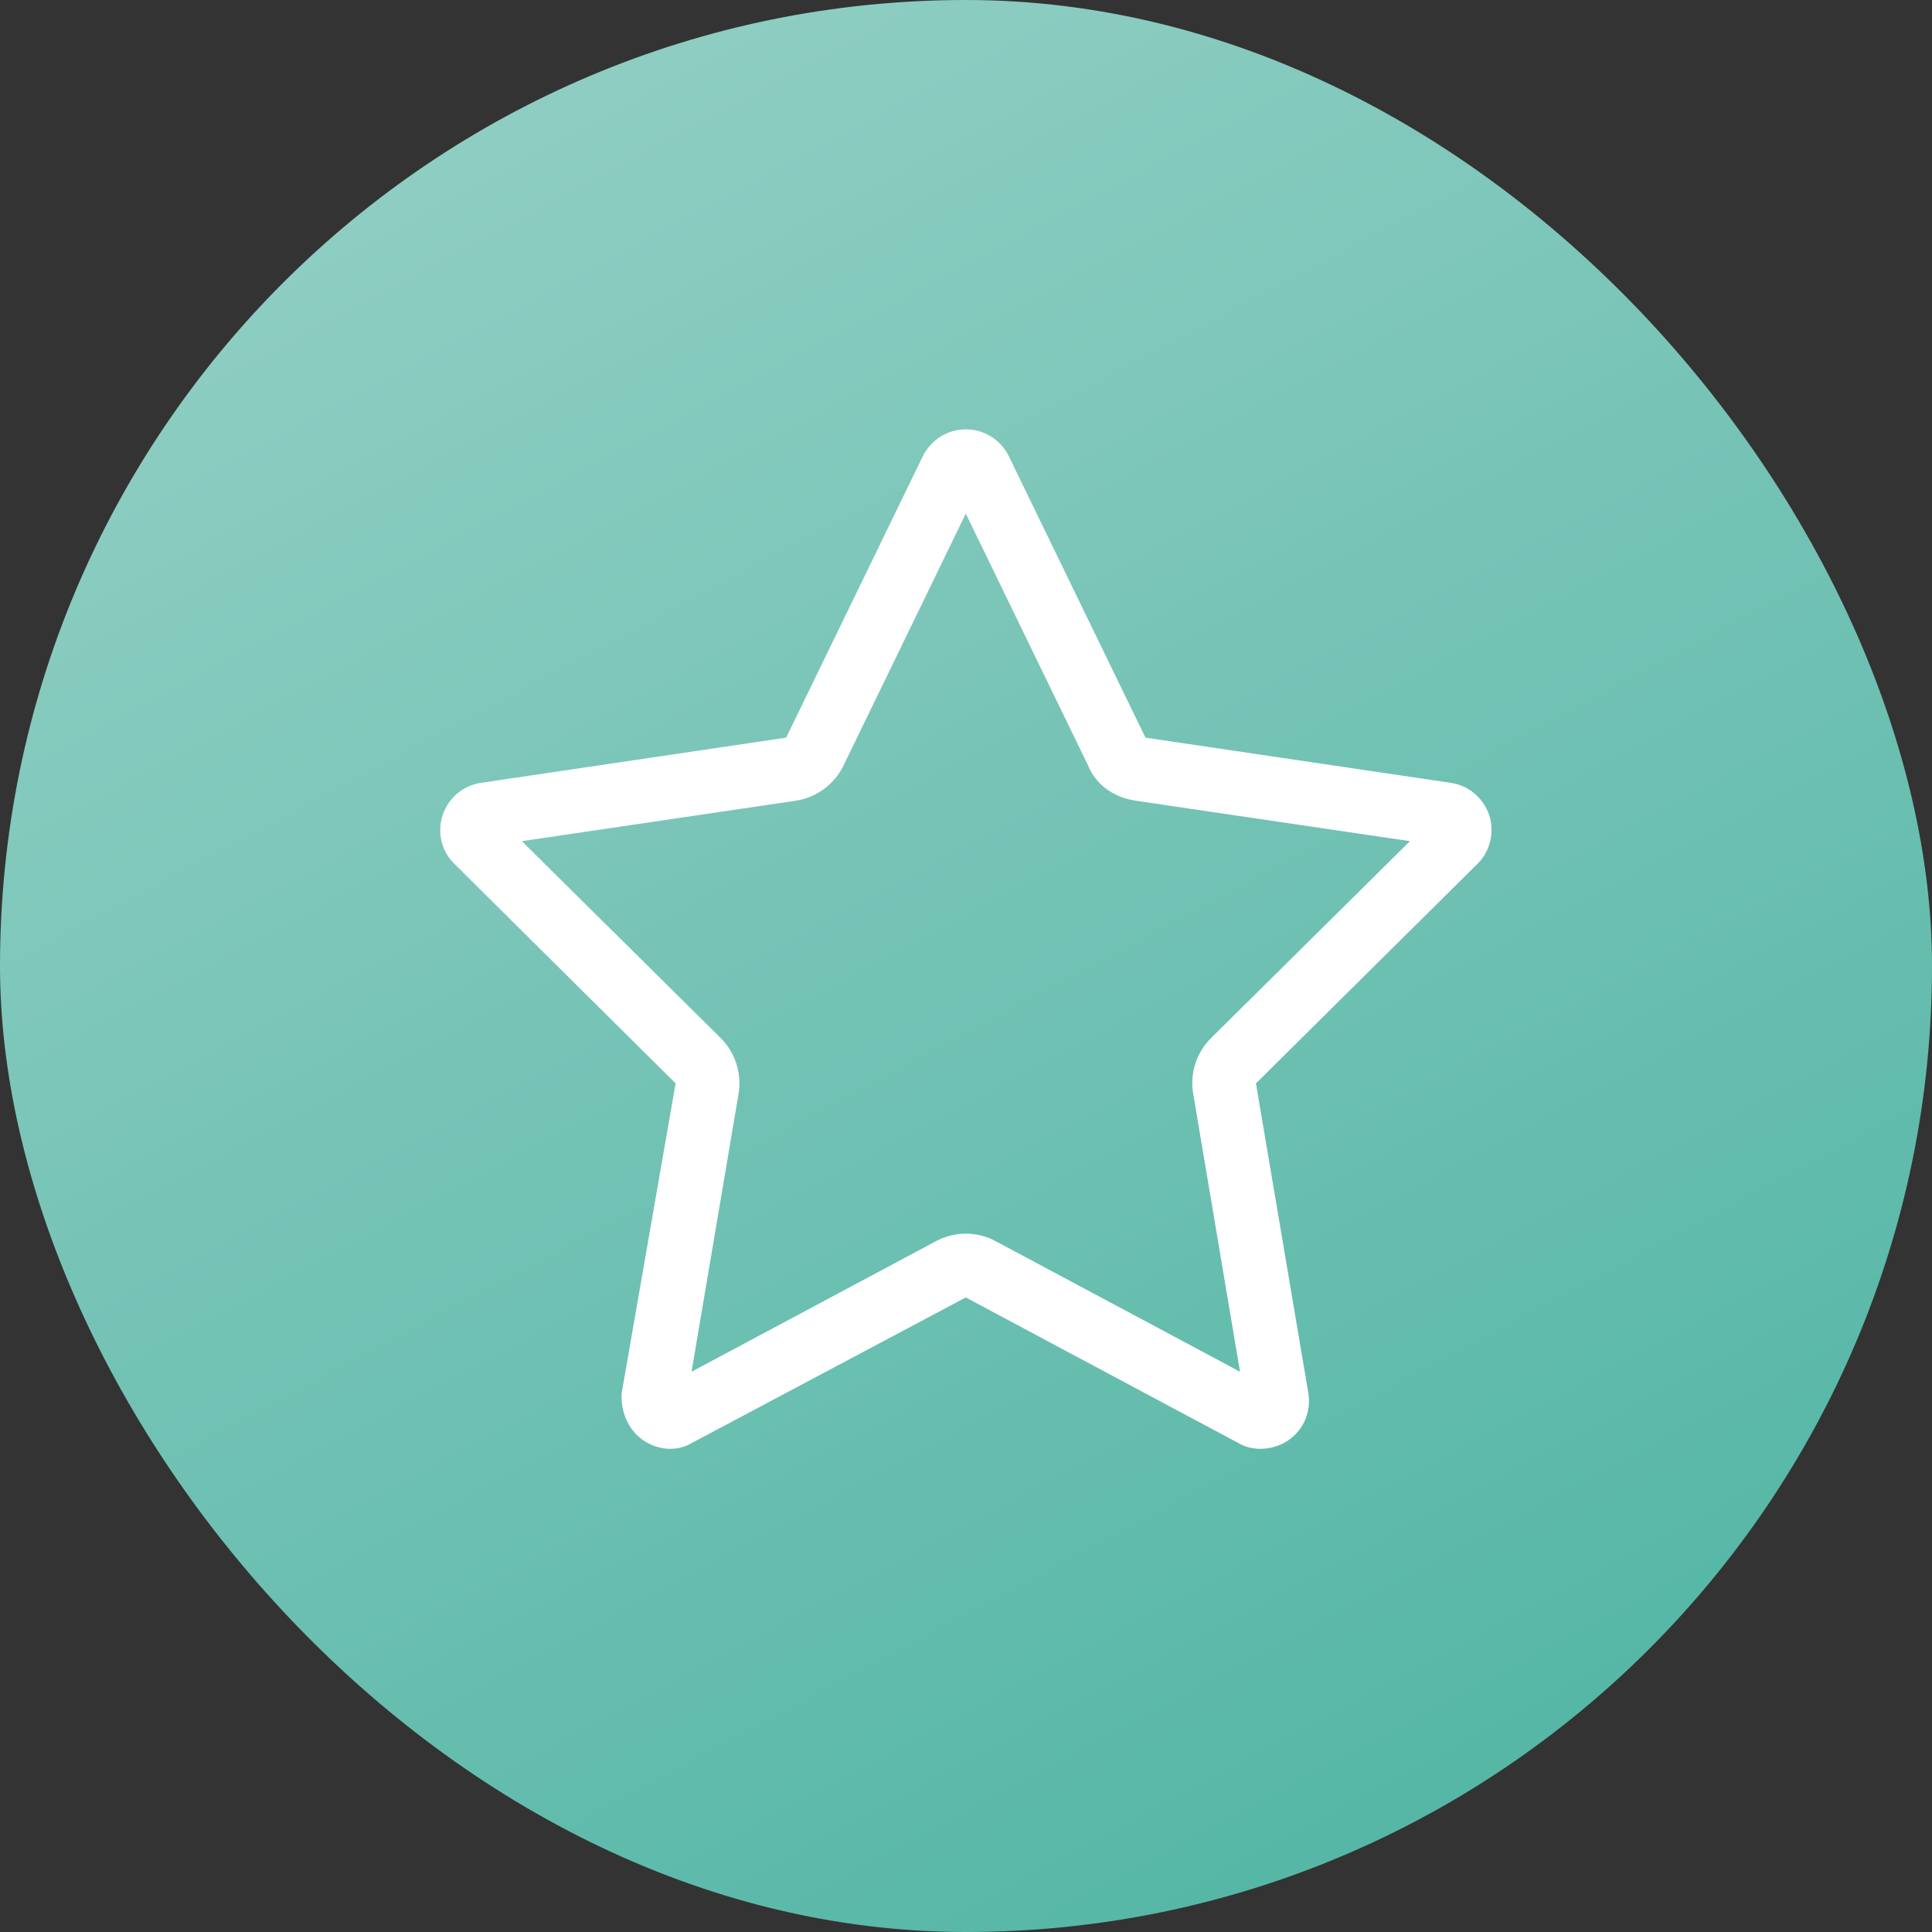 <svg width="36" height="36" viewBox="0 0 36 36" fill="none" xmlns="http://www.w3.org/2000/svg">
<rect x="0" y="0" width="36" height="36" fill="#333333" stroke="none"/>
<rect width="36" height="36" rx="18" fill="url(#paint0_linear_2265_20901)"/>
<path d="M17.996 24.176L12.883 26.892C12.615 27.052 12.252 27.026 11.973 26.829C11.699 26.633 11.562 26.291 11.584 25.957L12.589 20.187L8.467 16.097C8.227 15.864 8.142 15.511 8.248 15.188C8.353 14.869 8.63 14.635 8.964 14.587L14.649 13.745L17.195 8.502C17.347 8.195 17.655 8 17.996 8C18.338 8 18.649 8.195 18.798 8.502L21.344 13.745L27.032 14.587C27.366 14.635 27.641 14.869 27.749 15.188C27.853 15.511 27.767 15.864 27.53 16.097L23.403 20.187L24.379 25.957C24.435 26.291 24.297 26.633 24.019 26.829C23.744 27.026 23.348 27.052 23.08 26.892L17.996 24.176ZM15.718 14.264C15.547 14.617 15.213 14.861 14.823 14.921L9.724 15.674L13.428 19.341C13.699 19.611 13.825 20.001 13.762 20.383L12.886 25.56L17.436 23.13C17.788 22.94 18.208 22.94 18.557 23.13L23.106 25.56L22.234 20.383C22.167 20.001 22.294 19.611 22.568 19.341L26.272 15.674L21.169 14.921C20.75 14.861 20.416 14.617 20.275 14.264L17.996 9.57L15.718 14.264Z" fill="white"/>
<defs>
<linearGradient id="paint0_linear_2265_20901" x1="9.5" y1="-0.5" x2="29" y2="36" gradientUnits="userSpaceOnUse">
<stop stop-color="#92CFC4"/>
<stop offset="1" stop-color="#51B5A4"/>
</linearGradient>
</defs>
</svg>
